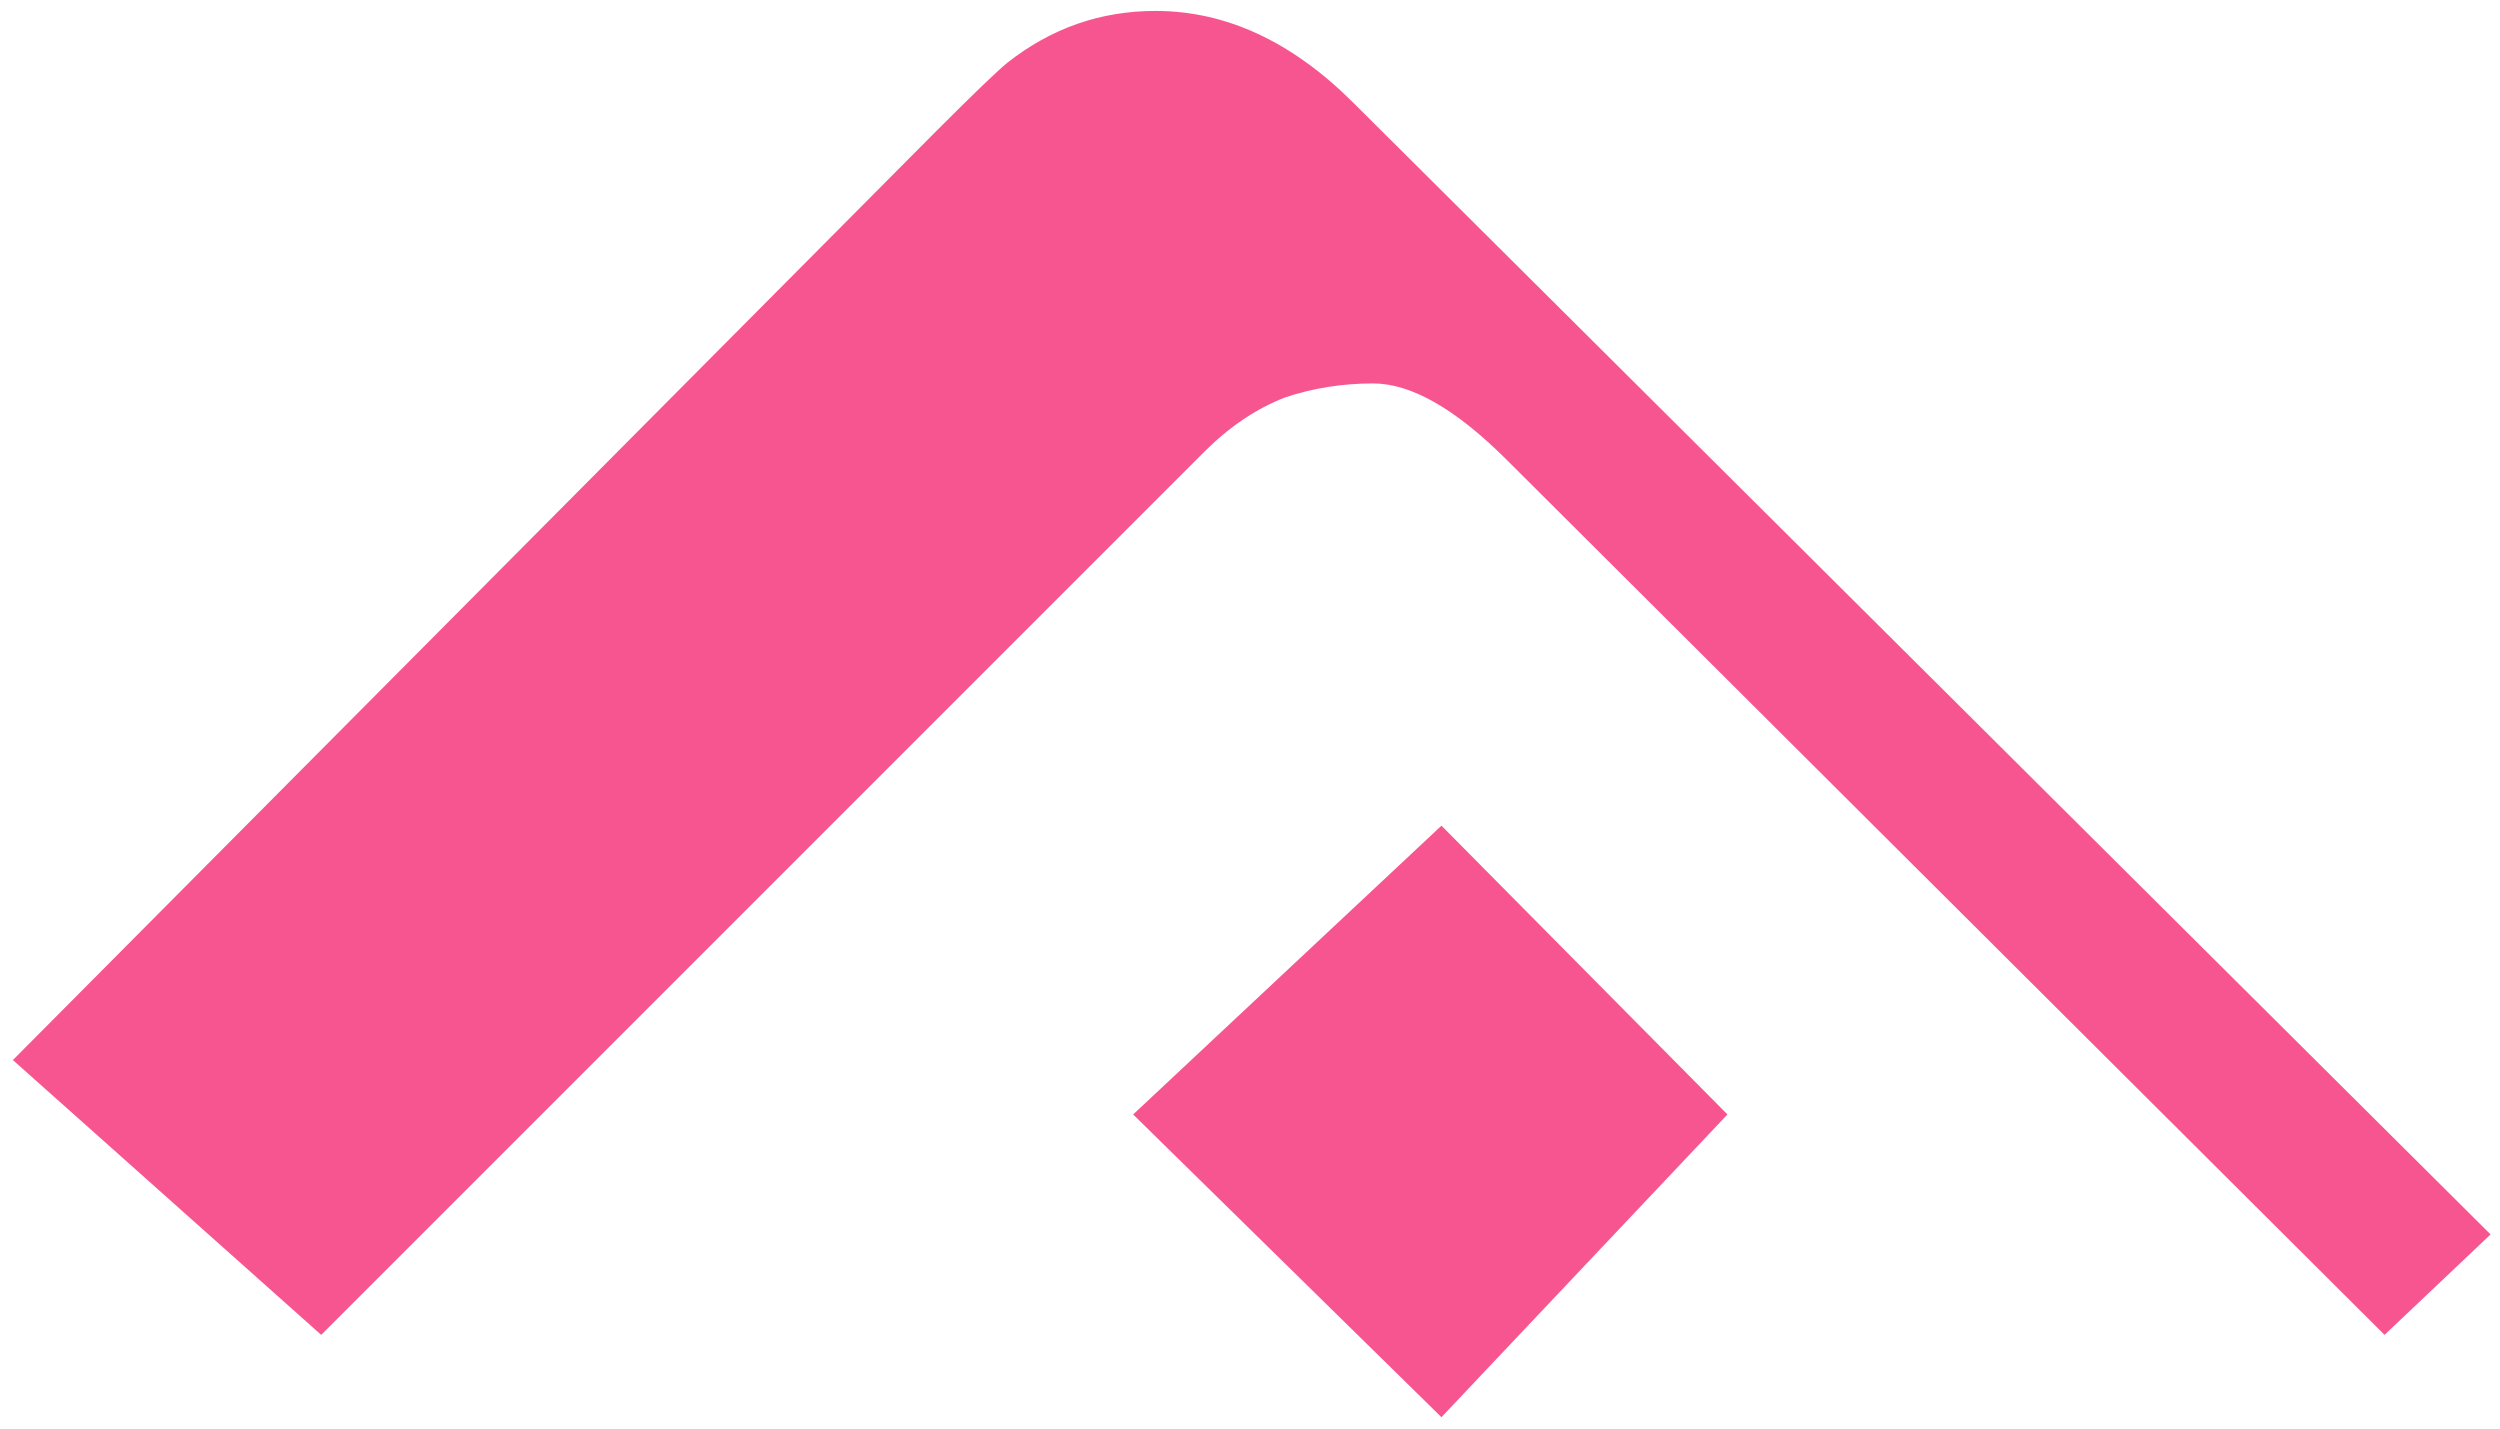 <svg width="175" height="100" viewBox="0 0 175 100" fill="none" xmlns="http://www.w3.org/2000/svg">
<path d="M174.34 86.41L166.918 93.441L105.492 32.211C101.911 28.63 98.787 26.84 96.117 26.84C93.969 26.84 91.918 27.165 89.965 27.816C87.947 28.598 86.059 29.867 84.301 31.625L22.484 93.441L0.902 74.203L65.551 9.164C68.22 6.495 69.88 4.9 70.531 4.379C73.591 1.97 77.042 0.766 80.883 0.766C85.831 0.766 90.453 2.914 94.75 7.211L174.34 86.41ZM79.32 78.012L100.902 99.203L120.922 78.012L100.902 57.797L79.32 78.012Z" fill="#F75590"/>
</svg>
